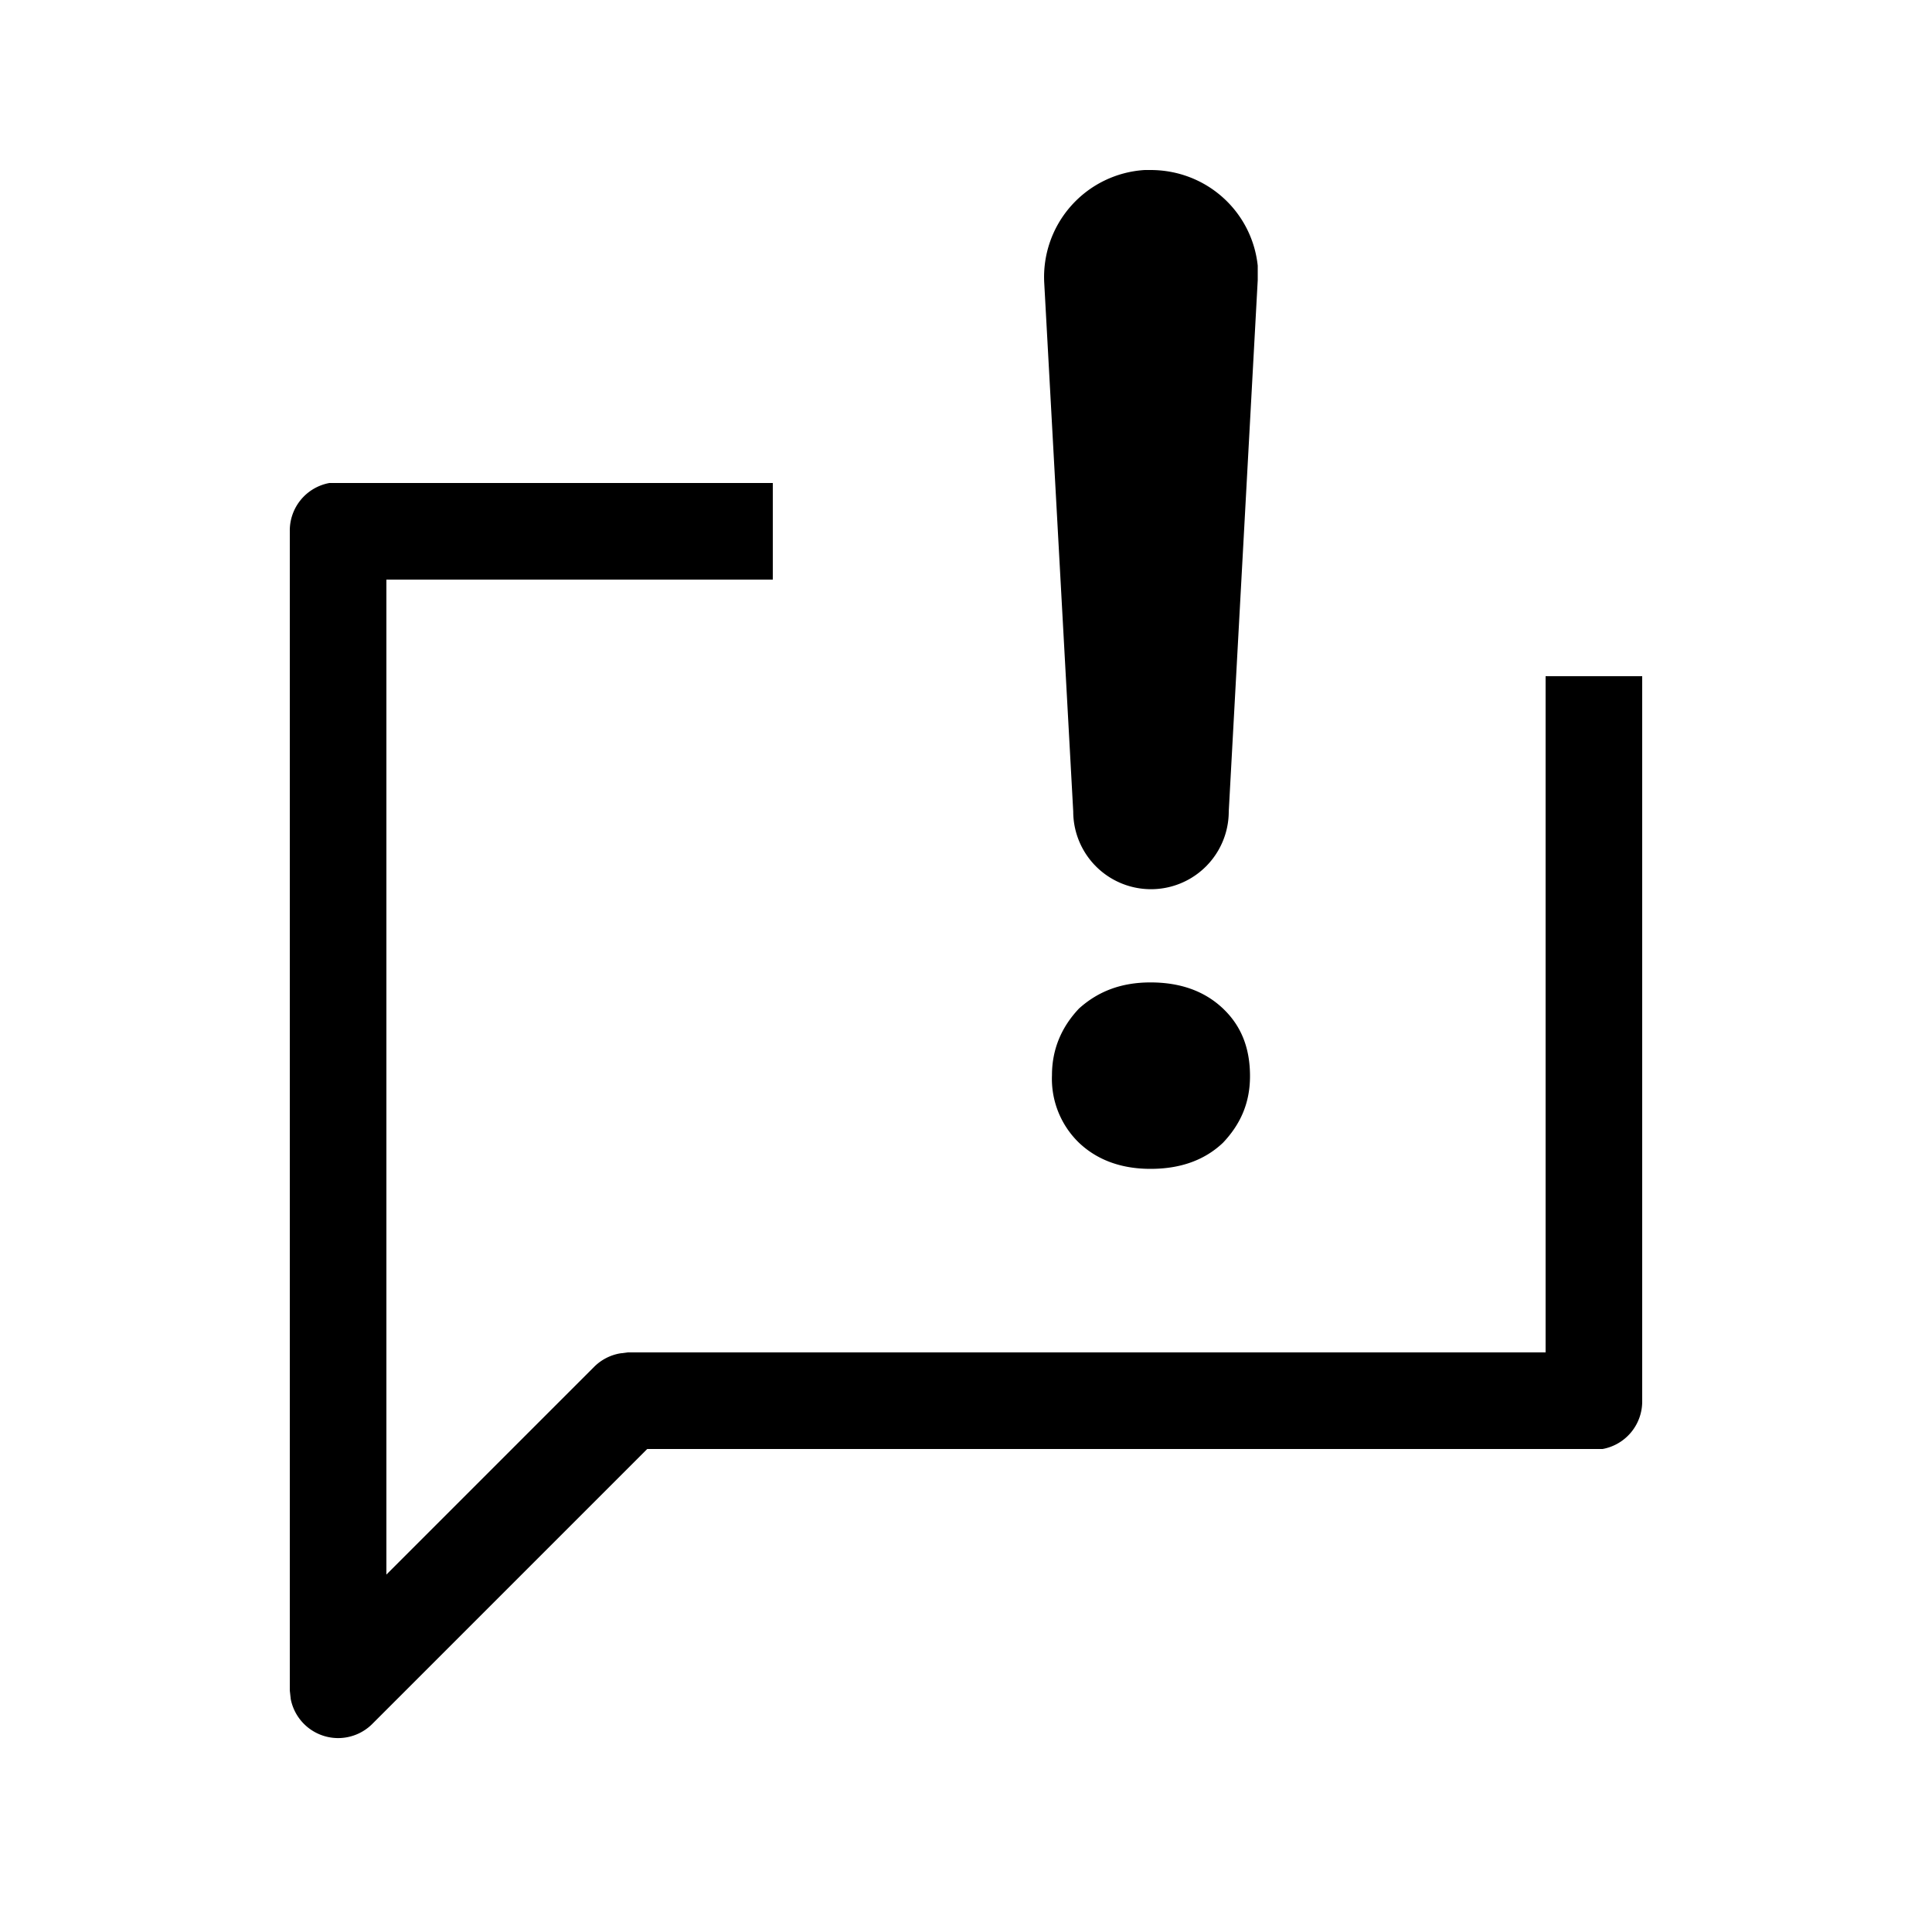 <svg width="20" height="20" aria-hidden="true" focusable="false" xmlns="http://www.w3.org/2000/svg">
  <path d="M8 5v1H4v10.3l2.15-2.15a.5.5 0 0 1 .27-.14L6.5 14H16V7h1v7.5a.5.5 0 0 1-.41.5H6.7l-2.85 2.85a.5.5 0 0 1-.84-.26L3 17.5v-12a.5.5 0 0 1 .41-.5H8Zm3.91 5.17c.31 0 .56.09.75.27.19.18.28.41.28.7 0 .28-.1.5-.28.69-.19.18-.44.27-.75.27-.3 0-.55-.09-.74-.27a.92.92 0 0 1-.28-.7c0-.27.1-.5.28-.69.2-.18.44-.27.74-.27Zm0-8.41c.58 0 1.05.43 1.11.99v.15l-.3 5.5a.8.8 0 0 1-1.61 0l-.3-5.47a1.11 1.11 0 0 1 1.04-1.17h.06Z" fill-rule="nonzero"/>
</svg>
